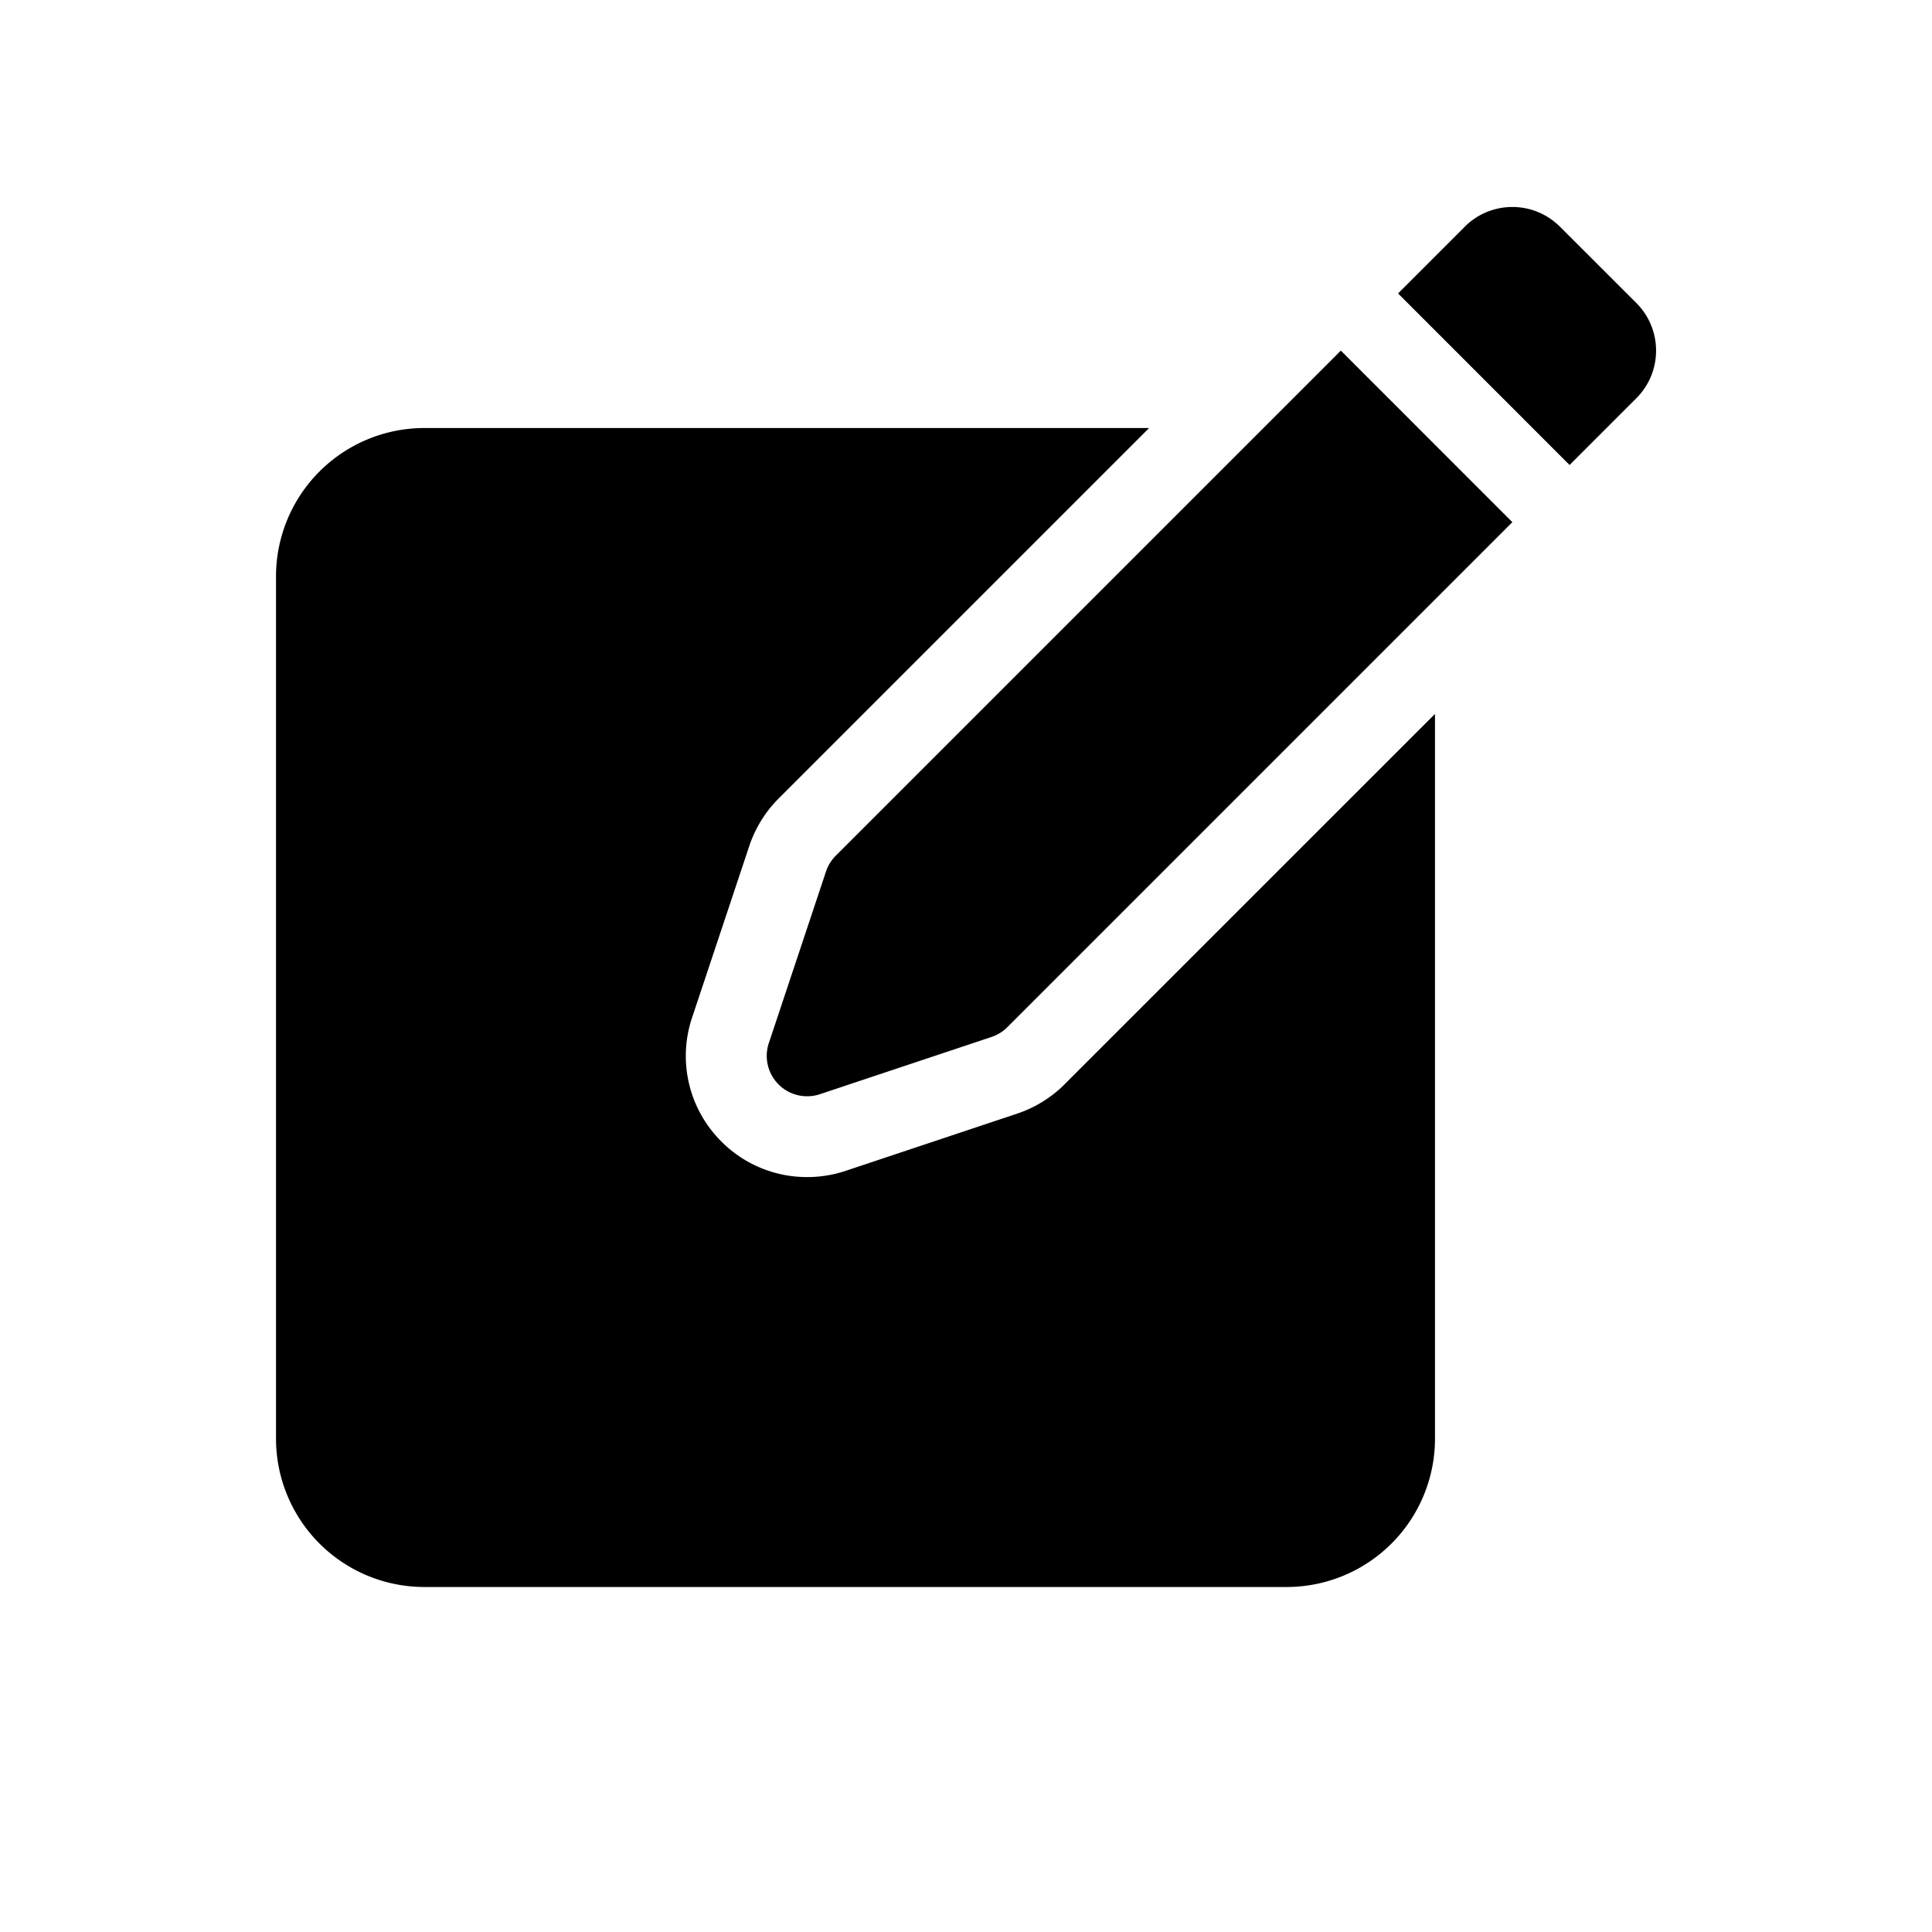 <svg xmlns="http://www.w3.org/2000/svg" width="44" height="44" viewBox="0 0 44 44" fill="none">
  <path fill-rule="evenodd" clip-rule="evenodd" d="M33.358 5.164c.6-.6 1.571-.6 2.17 0L37.266 6.9c.6.6.6 1.571 0 2.17l-1.52 1.52-3.906-3.907 1.52-1.52ZM19.035 19.487a.92.92 0 0 0-.223.36l-1.302 3.907a.92.92 0 0 0 1.165 1.165l3.906-1.303a.92.92 0 0 0 .36-.222l11.502-11.502-3.906-3.907-11.502 11.502Zm5.208 5.21a2.779 2.779 0 0 1-1.08.666l-3.906 1.303a2.754 2.754 0 0 1-.873.141 2.744 2.744 0 0 1-1.954-.809 2.747 2.747 0 0 1-.667-2.827l1.302-3.906c.135-.405.366-.778.668-1.08l8.437-8.437H9.662a3.38 3.38 0 0 0-3.376 3.376v19.643a3.38 3.38 0 0 0 3.376 3.376h19.643a3.38 3.38 0 0 0 3.376-3.376V16.259l-8.438 8.437Z" fill="currentColor"/>
</svg>
